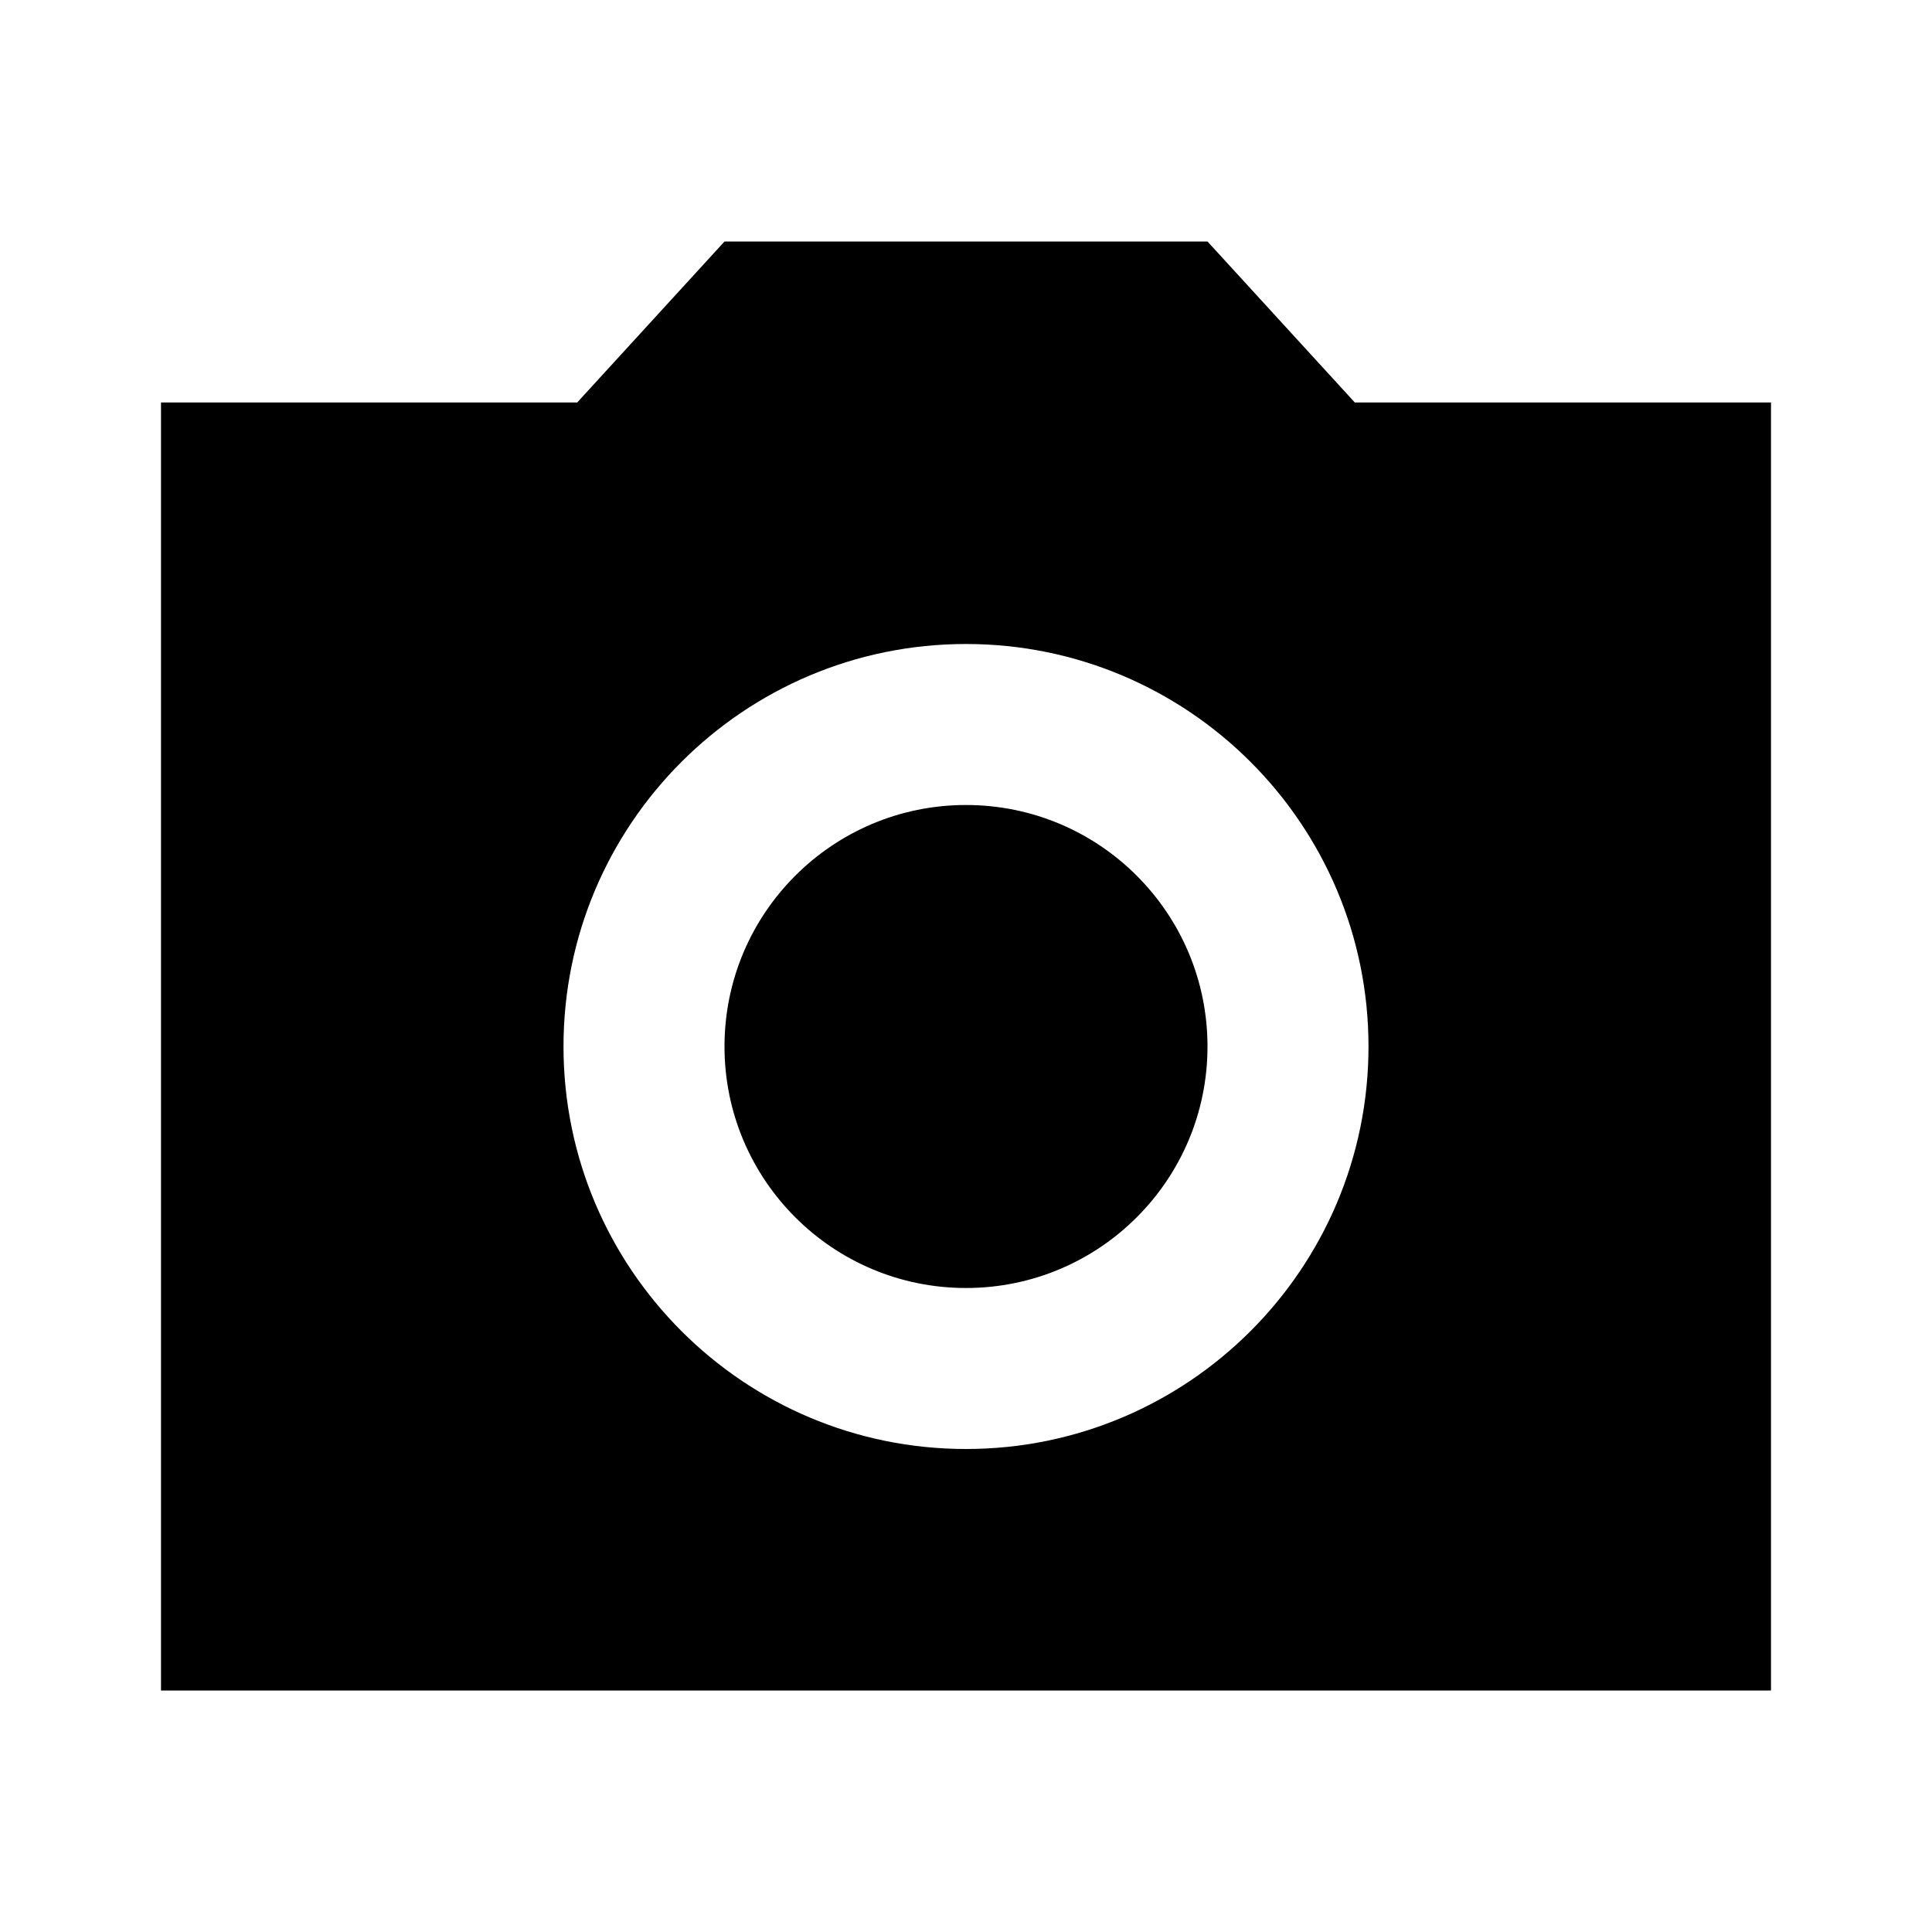 <svg xmlns="http://www.w3.org/2000/svg" width="24" height="24" viewBox="0 0 24 24">
  <path fill-rule="evenodd" d="M12,10 C10.343,10 9,11.343 9,13 C9,14.657 10.343,16 12,16 C13.657,16 15,14.657 15,13 C15,11.343 13.657,10 12,10 Z M9,3 L7.17,5 L2,5 L2,21 L22,21 L22,5 L16.83,5 L15,3 L9,3 Z M12,18 C9.24,18 7,15.76 7,13 C7,10.24 9.24,8 12,8 C14.76,8 17,10.24 17,13 C17,15.76 14.76,18 12,18 Z"/>
</svg>
